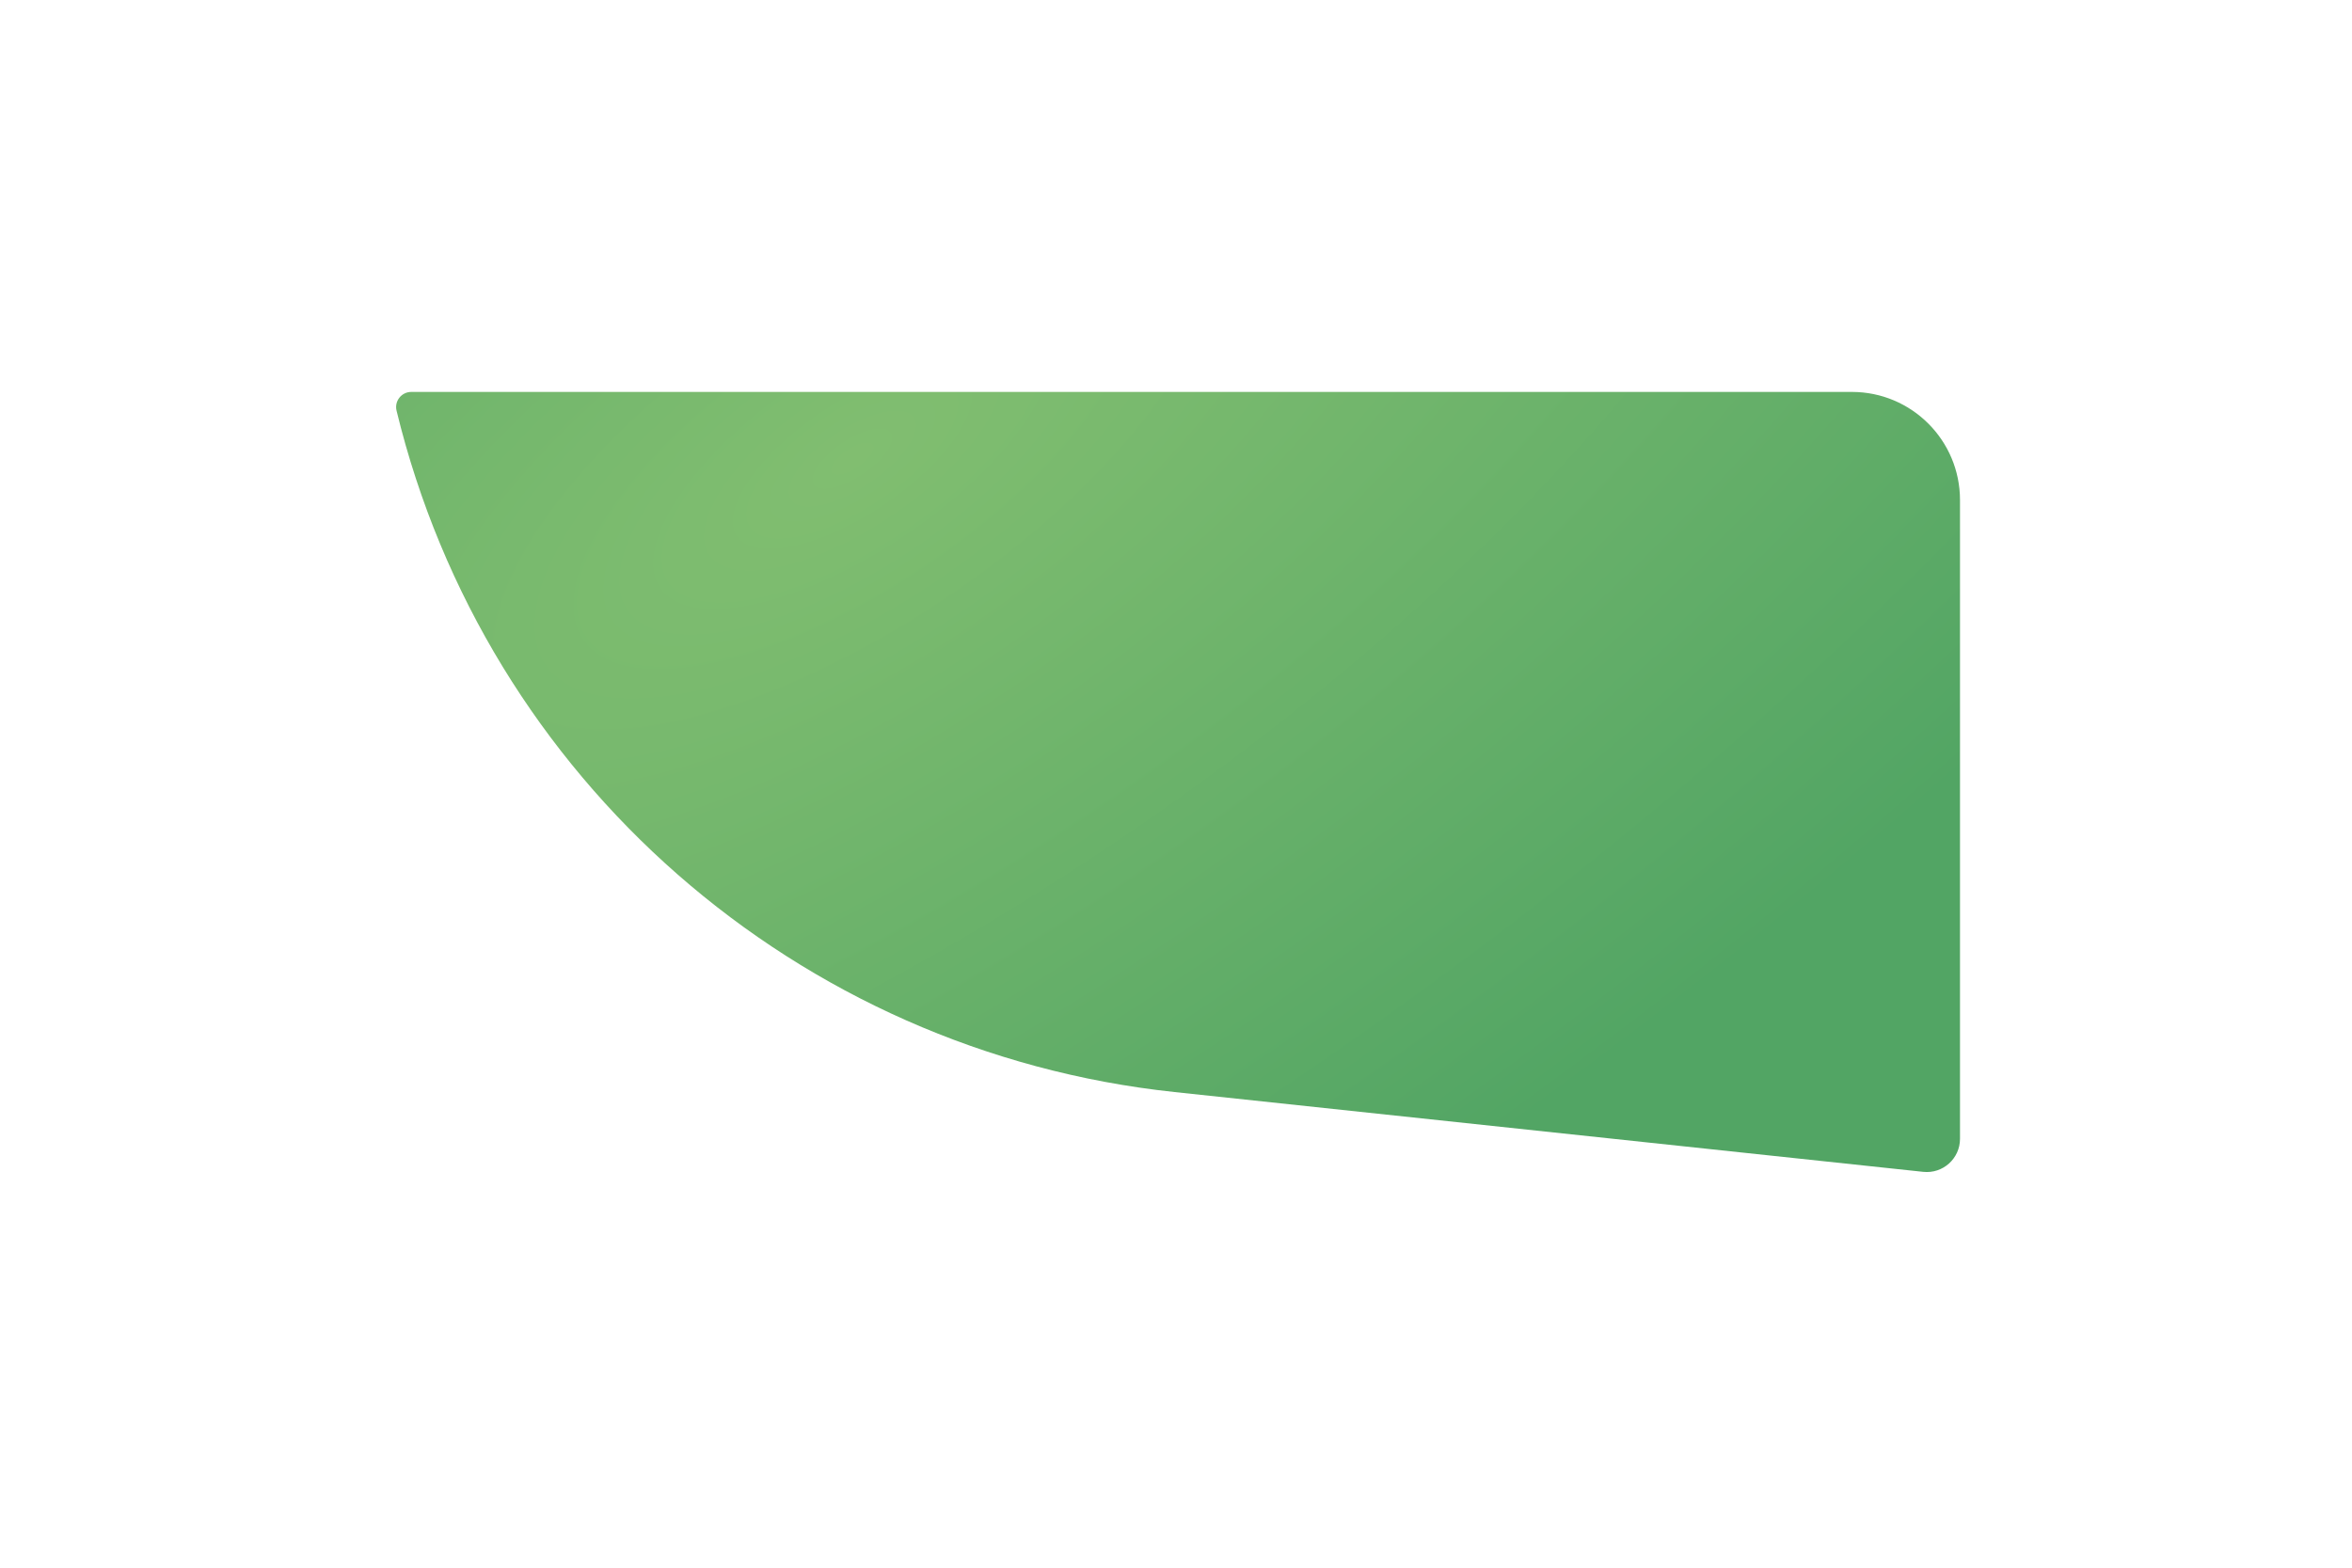 <svg width="174" height="116" viewBox="0 0 174 116" fill="none" xmlns="http://www.w3.org/2000/svg">
    <g filter="url(#filter0_d_109_147)">
    <path d="M145 33C145 28.582 141.418 25 137 25H30.427C29.7 25 29.165 25.68 29.337 26.387C35.956 53.655 58.986 73.831 86.889 76.805L142.281 82.71C143.734 82.865 145 81.727 145 80.266V33Z" fill="url(#paint0_radial_109_147)"/>
    </g>
    <defs>
    <filter id="filter0_d_109_147" x="0.304" y="0" width="173.696" height="115.724" filterUnits="userSpaceOnUse" color-interpolation-filters="sRGB">
    <feFlood flood-opacity="0" result="BackgroundImageFix"/>
    <feColorMatrix in="SourceAlpha" type="matrix" values="0 0 0 0 0 0 0 0 0 0 0 0 0 0 0 0 0 0 127 0" result="hardAlpha"/>
    <feOffset dy="4"/>
    <feGaussianBlur stdDeviation="14.5"/>
    <feComposite in2="hardAlpha" operator="out"/>
    <feColorMatrix type="matrix" values="0 0 0 0 0 0 0 0 0 0 0 0 0 0 0 0 0 0 0.16 0"/>
    <feBlend mode="normal" in2="BackgroundImageFix" result="effect1_dropShadow_109_147"/>
    <feBlend mode="normal" in="SourceGraphic" in2="effect1_dropShadow_109_147" result="shape"/>
    </filter>
    <radialGradient id="paint0_radial_109_147" cx="0" cy="0" r="1" gradientUnits="userSpaceOnUse" gradientTransform="translate(63.179 29.661) rotate(56.31) scale(69.085 173.832)">
    <stop stop-color="#81BE70"/>
    <stop offset="1" stop-color="#52A564"/>
    </radialGradient>
    </defs>
</svg>   